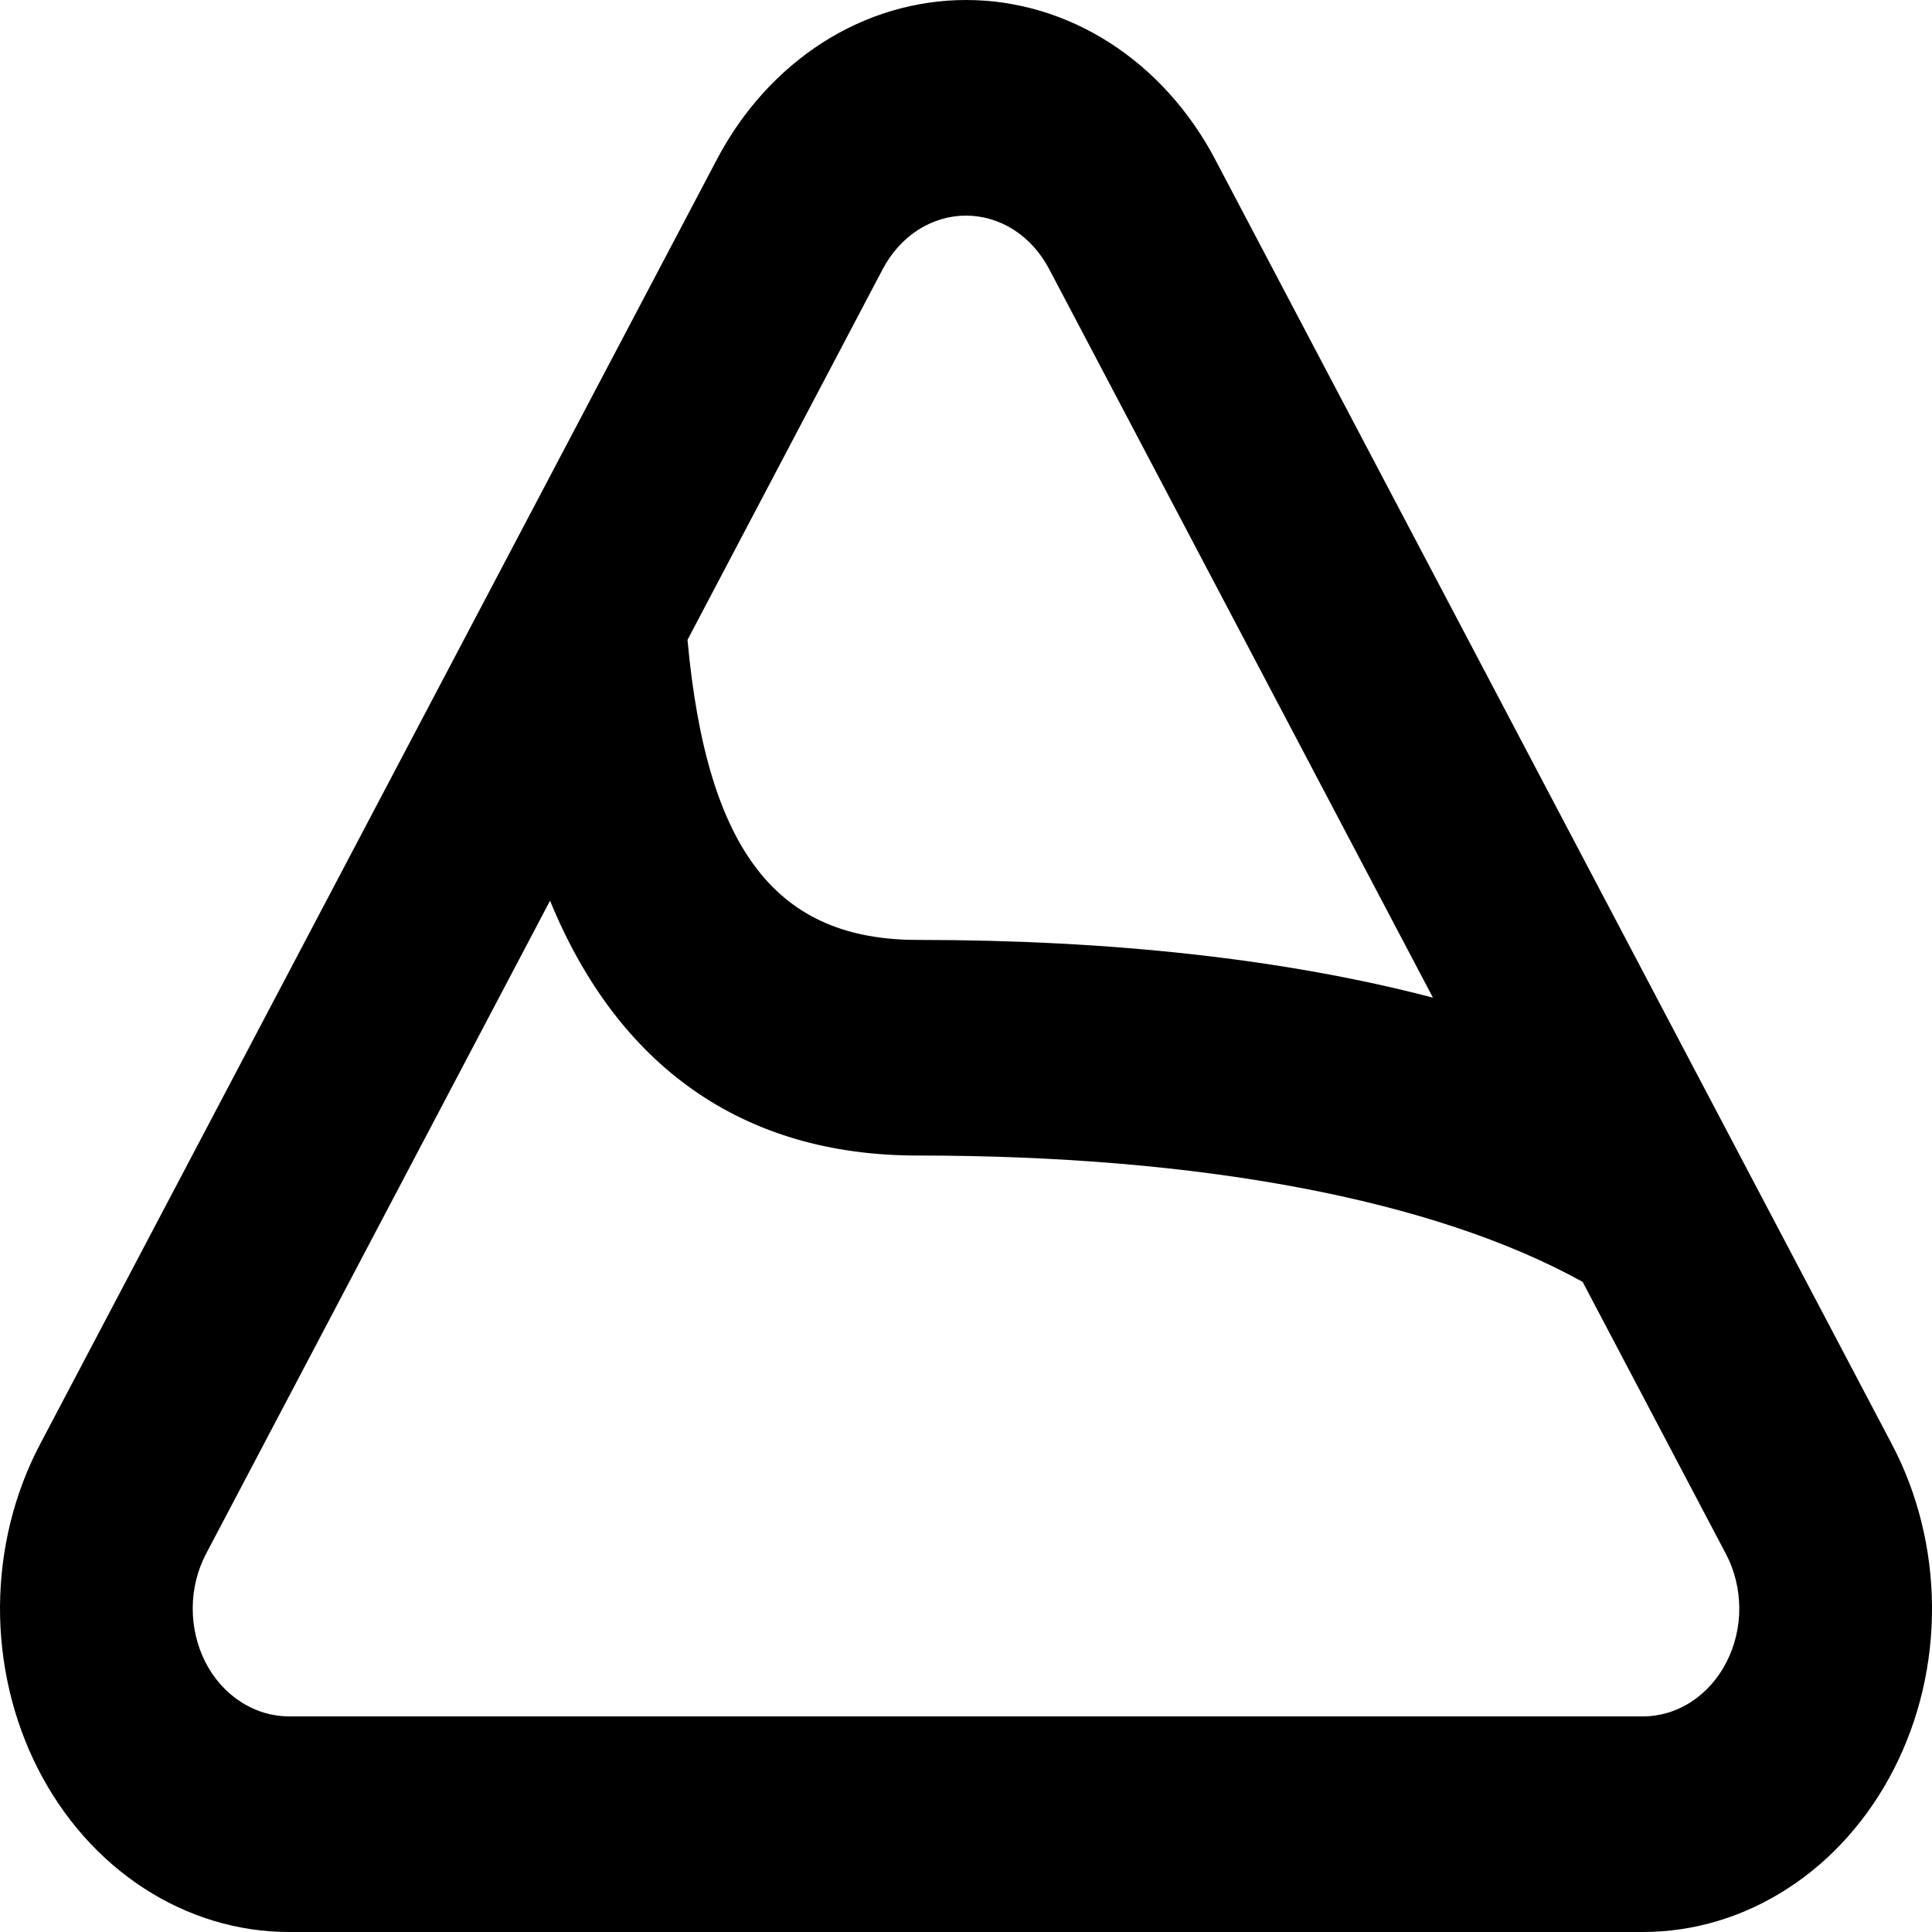 <svg width="20" height="20" viewBox="0 0 20 20" fill="none" xmlns="http://www.w3.org/2000/svg">
<path d="M14.834 10.328L10.859 2.782C10.771 2.615 10.645 2.476 10.495 2.379C10.344 2.283 10.173 2.232 10 2.232C9.826 2.232 9.656 2.283 9.505 2.379C9.354 2.476 9.229 2.615 9.14 2.782L7.117 6.624C7.319 8.833 8.058 9.73 9.498 9.73C11.498 9.73 13.305 9.927 14.835 10.328H14.834ZM16.385 13.271C14.842 12.415 12.418 11.962 9.497 11.962C7.683 11.962 6.395 11.034 5.694 9.324L2.133 16.085C2.044 16.255 1.996 16.448 1.995 16.644C1.994 16.841 2.039 17.035 2.126 17.206C2.213 17.377 2.34 17.519 2.492 17.617C2.644 17.716 2.817 17.768 2.993 17.768H17.008C17.183 17.768 17.356 17.716 17.508 17.617C17.66 17.518 17.786 17.376 17.873 17.205C17.961 17.034 18.006 16.841 18.005 16.644C18.003 16.447 17.956 16.254 17.866 16.085L16.385 13.273V13.271ZM12.578 1.648L19.585 14.951C19.853 15.46 19.996 16.038 20 16.629C20.004 17.219 19.868 17.8 19.606 18.312C19.344 18.825 18.966 19.251 18.51 19.547C18.053 19.844 17.535 20 17.008 20H2.993C2.465 20 1.947 19.844 1.491 19.548C1.034 19.252 0.656 18.826 0.394 18.313C0.133 17.801 -0.003 17.22 6.57561e-05 16.63C0.004 16.039 0.146 15.461 0.414 14.952L7.422 1.649C7.686 1.147 8.063 0.731 8.515 0.441C8.967 0.152 9.479 0 10 0C10.521 0 11.033 0.152 11.485 0.441C11.938 0.731 12.314 1.147 12.579 1.649L12.578 1.648Z" fill="black"/>
</svg>
